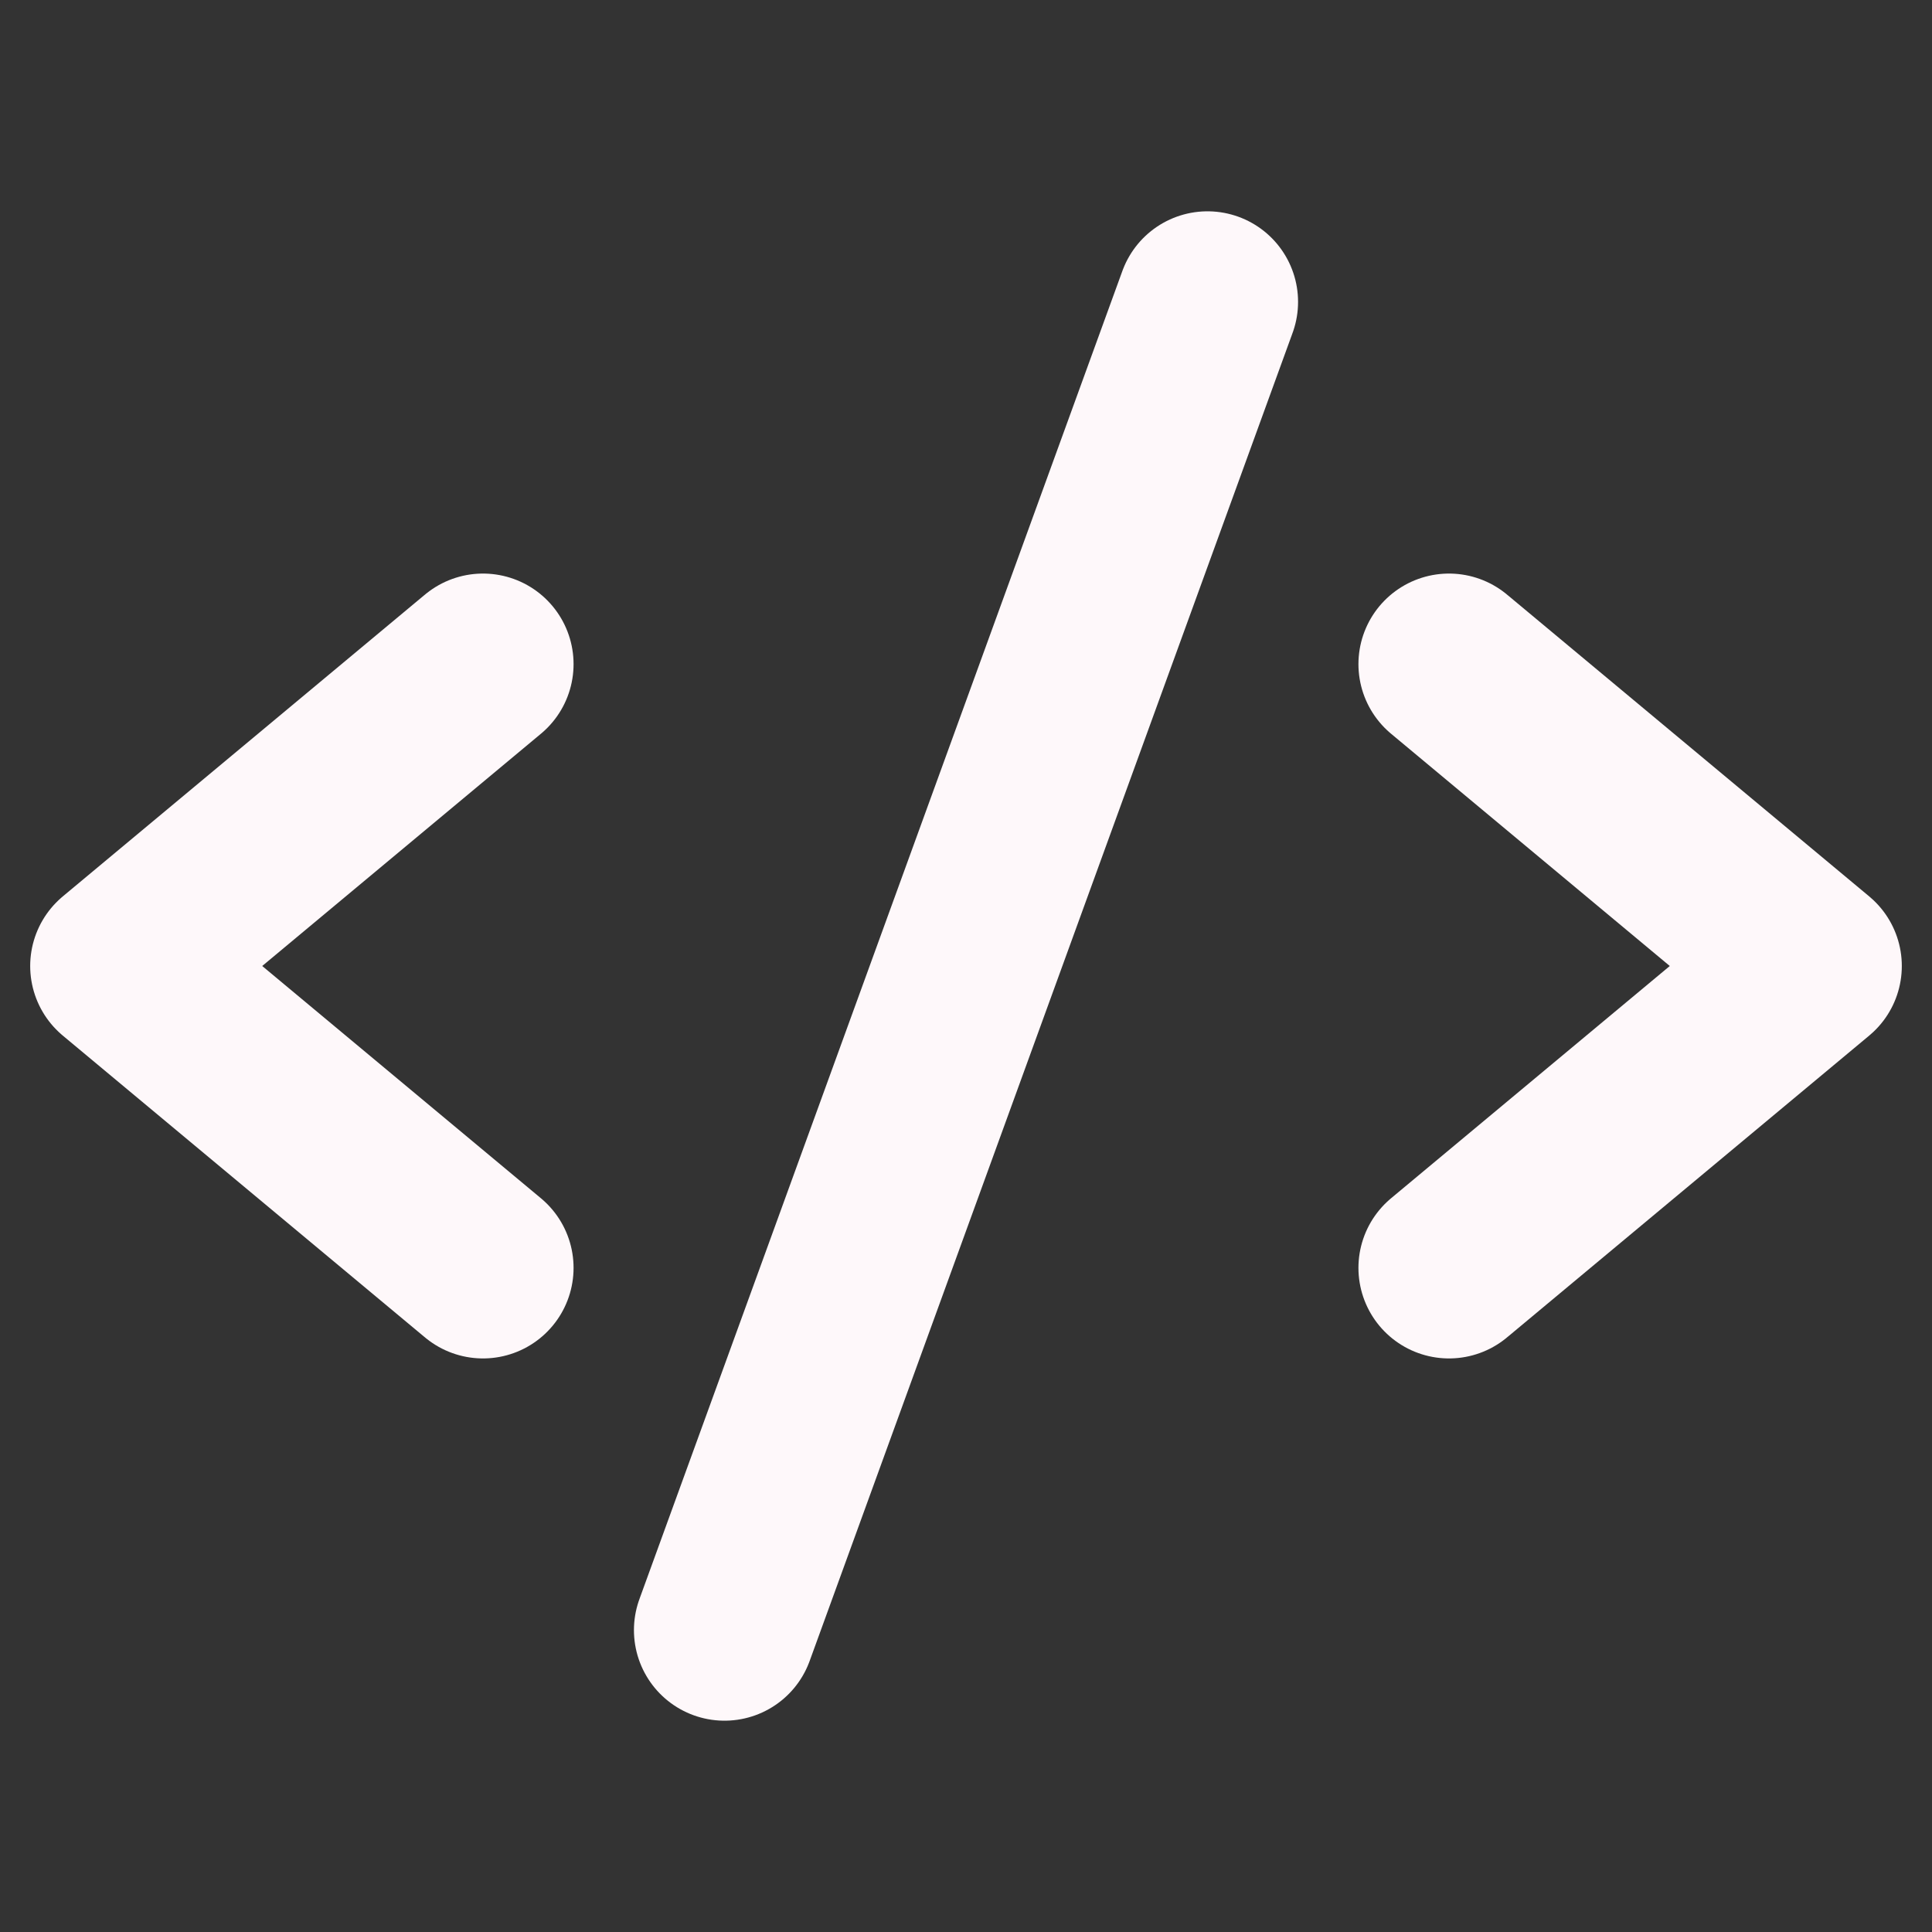 <svg xmlns="http://www.w3.org/2000/svg" width="192" height="192" fill="#fef8fa" viewBox="0 0 256 256"><rect x="0" y="0" width="256" height="256" fill="#333333" stroke="none"/><rect width="256" height="256" fill="none"></rect><polyline points="64 88 16 128 64 168" fill="none" stroke="#fef8fa" stroke-linecap="round" stroke-linejoin="round" stroke-width="24"></polyline><polyline points="192 88 240 128 192 168" fill="none" stroke="#fef8fa" stroke-linecap="round" stroke-linejoin="round" stroke-width="24"></polyline><line x1="160" y1="40" x2="96" y2="216" fill="none" stroke="#fef8fa" stroke-linecap="round" stroke-linejoin="round" stroke-width="24"></line></svg>